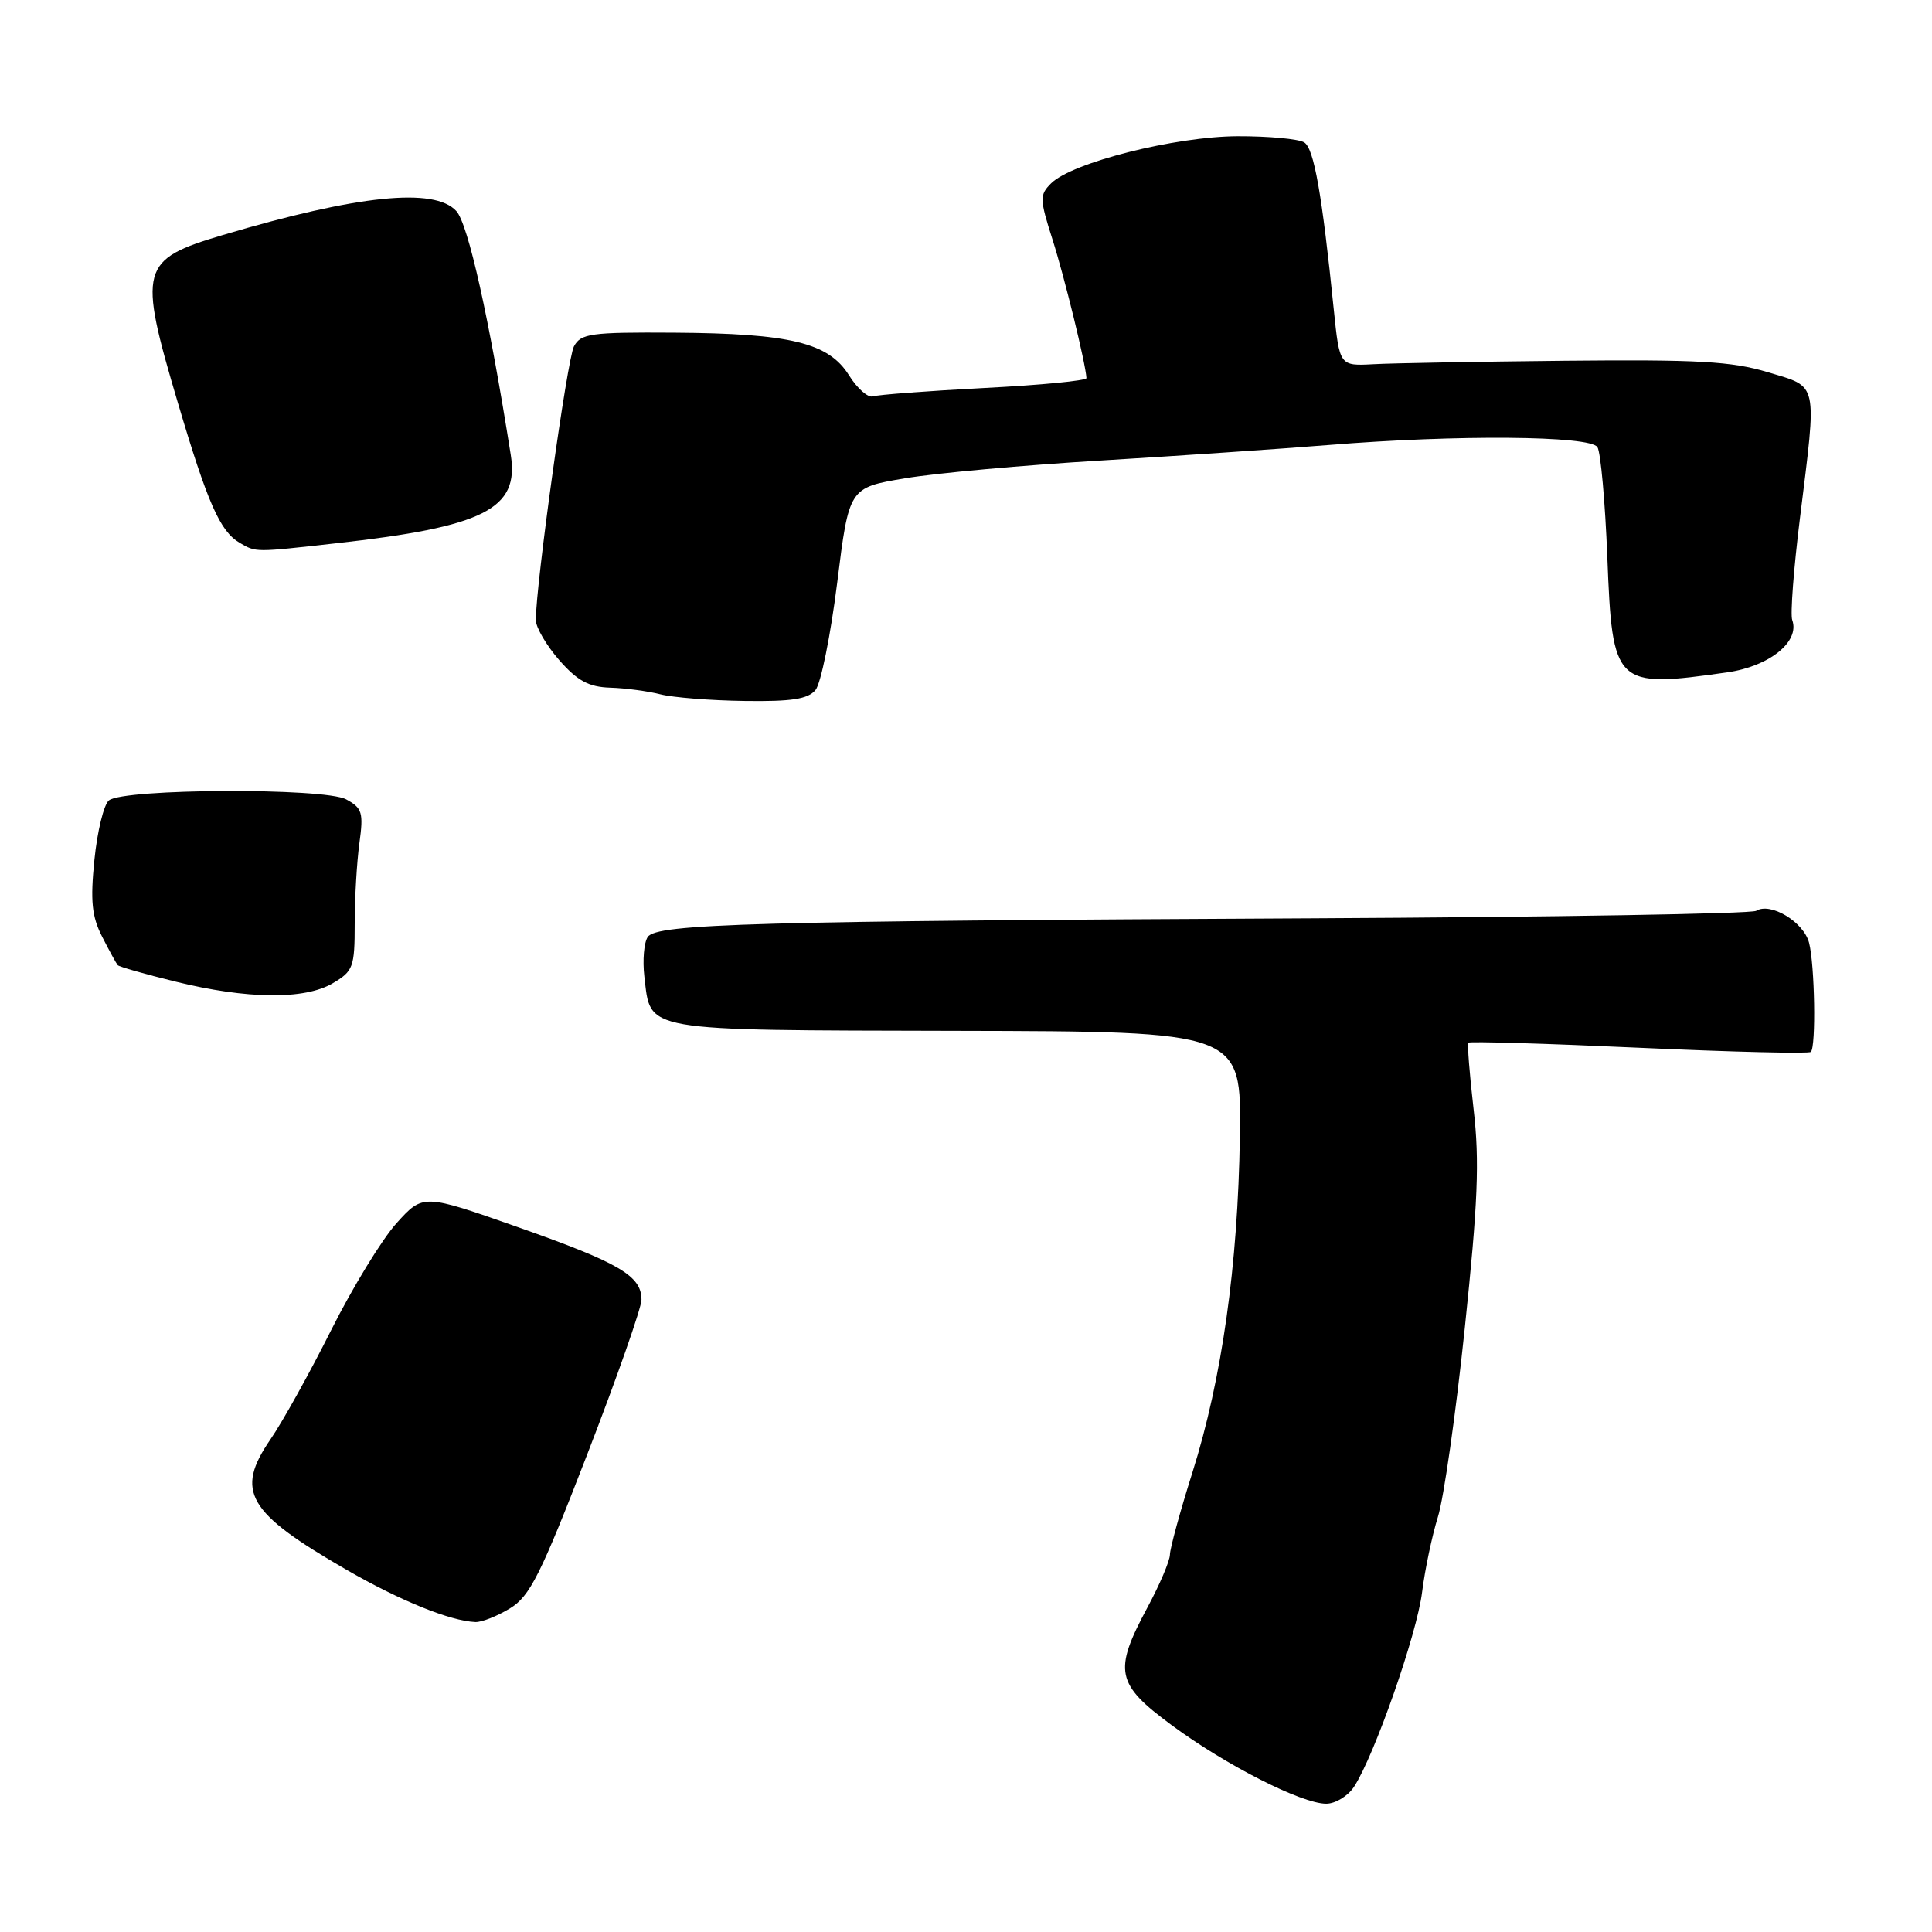 <?xml version="1.0" encoding="UTF-8" standalone="no"?>
<!DOCTYPE svg PUBLIC "-//W3C//DTD SVG 1.1//EN" "http://www.w3.org/Graphics/SVG/1.1/DTD/svg11.dtd" >
<svg xmlns="http://www.w3.org/2000/svg" xmlns:xlink="http://www.w3.org/1999/xlink" version="1.1" viewBox="0 0 256 256">
 <g >
 <path fill="currentColor"
d=" M 179.42 236.75 C 182.12 232.61 187.74 216.56 188.43 211.00 C 188.81 207.97 189.76 203.47 190.53 201.00 C 191.31 198.53 192.91 187.27 194.09 175.99 C 195.83 159.39 196.06 153.86 195.26 146.99 C 194.72 142.32 194.41 138.35 194.57 138.16 C 194.72 137.97 204.89 138.27 217.17 138.83 C 229.45 139.39 239.70 139.64 239.95 139.38 C 240.65 138.69 240.47 127.86 239.71 124.92 C 239.00 122.16 234.60 119.51 232.70 120.69 C 232.06 121.08 205.66 121.52 174.02 121.68 C 100.02 122.04 87.01 122.40 85.83 124.15 C 85.33 124.89 85.13 127.25 85.38 129.39 C 86.26 136.77 84.63 136.49 126.79 136.59 C 164.50 136.67 164.50 136.67 164.29 150.59 C 164.03 167.72 161.91 182.71 158.01 195.08 C 156.37 200.26 155.03 205.18 155.02 206.00 C 155.01 206.82 153.67 209.97 152.04 213.00 C 147.51 221.42 147.86 223.14 155.25 228.59 C 162.42 233.89 172.47 239.00 175.73 239.00 C 176.95 239.00 178.61 237.99 179.42 236.75 Z  M 67.57 213.12 C 70.22 211.51 71.62 208.71 77.82 192.69 C 81.77 182.49 85.00 173.27 85.00 172.22 C 85.00 169.06 82.11 167.36 68.79 162.66 C 56.07 158.18 56.07 158.18 52.55 162.07 C 50.62 164.21 46.72 170.59 43.89 176.23 C 41.06 181.88 37.44 188.40 35.84 190.72 C 31.11 197.62 32.73 200.40 45.96 208.03 C 53.02 212.10 59.65 214.79 63.00 214.93 C 63.83 214.96 65.88 214.15 67.57 213.12 Z  M 44.10 130.28 C 46.80 128.69 47.00 128.15 47.00 122.42 C 47.00 119.04 47.28 114.24 47.62 111.74 C 48.18 107.67 48.00 107.07 45.87 105.92 C 42.98 104.36 16.33 104.48 14.43 106.06 C 13.75 106.62 12.89 110.16 12.51 113.92 C 11.96 119.39 12.16 121.43 13.54 124.13 C 14.48 125.98 15.41 127.67 15.60 127.89 C 15.79 128.10 19.22 129.08 23.22 130.06 C 32.75 132.41 40.37 132.49 44.10 130.28 Z  M 108.06 91.43 C 108.77 90.57 110.06 84.19 110.93 77.24 C 112.50 64.62 112.50 64.62 119.91 63.38 C 123.99 62.69 135.69 61.63 145.91 61.02 C 156.14 60.40 169.68 59.48 176.00 58.97 C 193.02 57.58 210.71 57.72 211.67 59.25 C 212.10 59.94 212.69 66.50 212.98 73.83 C 213.65 90.91 213.96 91.21 228.87 89.09 C 234.45 88.30 238.52 85.02 237.48 82.16 C 237.21 81.43 237.67 75.37 238.50 68.69 C 240.77 50.32 241.00 51.36 234.25 49.32 C 229.47 47.88 224.97 47.63 207.50 47.80 C 195.95 47.92 184.47 48.12 182.00 48.26 C 177.50 48.50 177.50 48.50 176.73 41.00 C 175.18 25.72 174.11 19.68 172.82 18.87 C 172.09 18.41 168.12 18.04 164.00 18.05 C 155.71 18.08 142.03 21.54 139.27 24.30 C 137.74 25.83 137.75 26.36 139.46 31.73 C 141.03 36.64 143.85 48.15 143.96 50.10 C 143.98 50.44 137.89 51.03 130.43 51.41 C 122.97 51.80 116.33 52.30 115.68 52.52 C 115.03 52.75 113.59 51.48 112.49 49.72 C 109.79 45.41 104.72 44.18 89.29 44.08 C 78.26 44.01 76.97 44.19 76.05 45.90 C 75.16 47.56 71.00 77.44 71.00 82.16 C 71.00 83.13 72.40 85.52 74.10 87.47 C 76.52 90.22 78.01 91.03 80.85 91.12 C 82.86 91.18 85.85 91.58 87.50 92.00 C 89.15 92.42 94.16 92.82 98.63 92.88 C 104.89 92.97 107.05 92.64 108.06 91.43 Z  M 44.50 71.99 C 64.16 69.80 68.81 67.45 67.68 60.29 C 64.82 42.18 62.04 29.70 60.47 27.97 C 57.59 24.79 47.38 25.84 29.53 31.14 C 18.57 34.40 18.27 35.49 23.55 53.31 C 27.49 66.62 29.16 70.41 31.75 71.92 C 33.94 73.20 33.70 73.20 44.50 71.99 Z "/>
</g>
</svg>